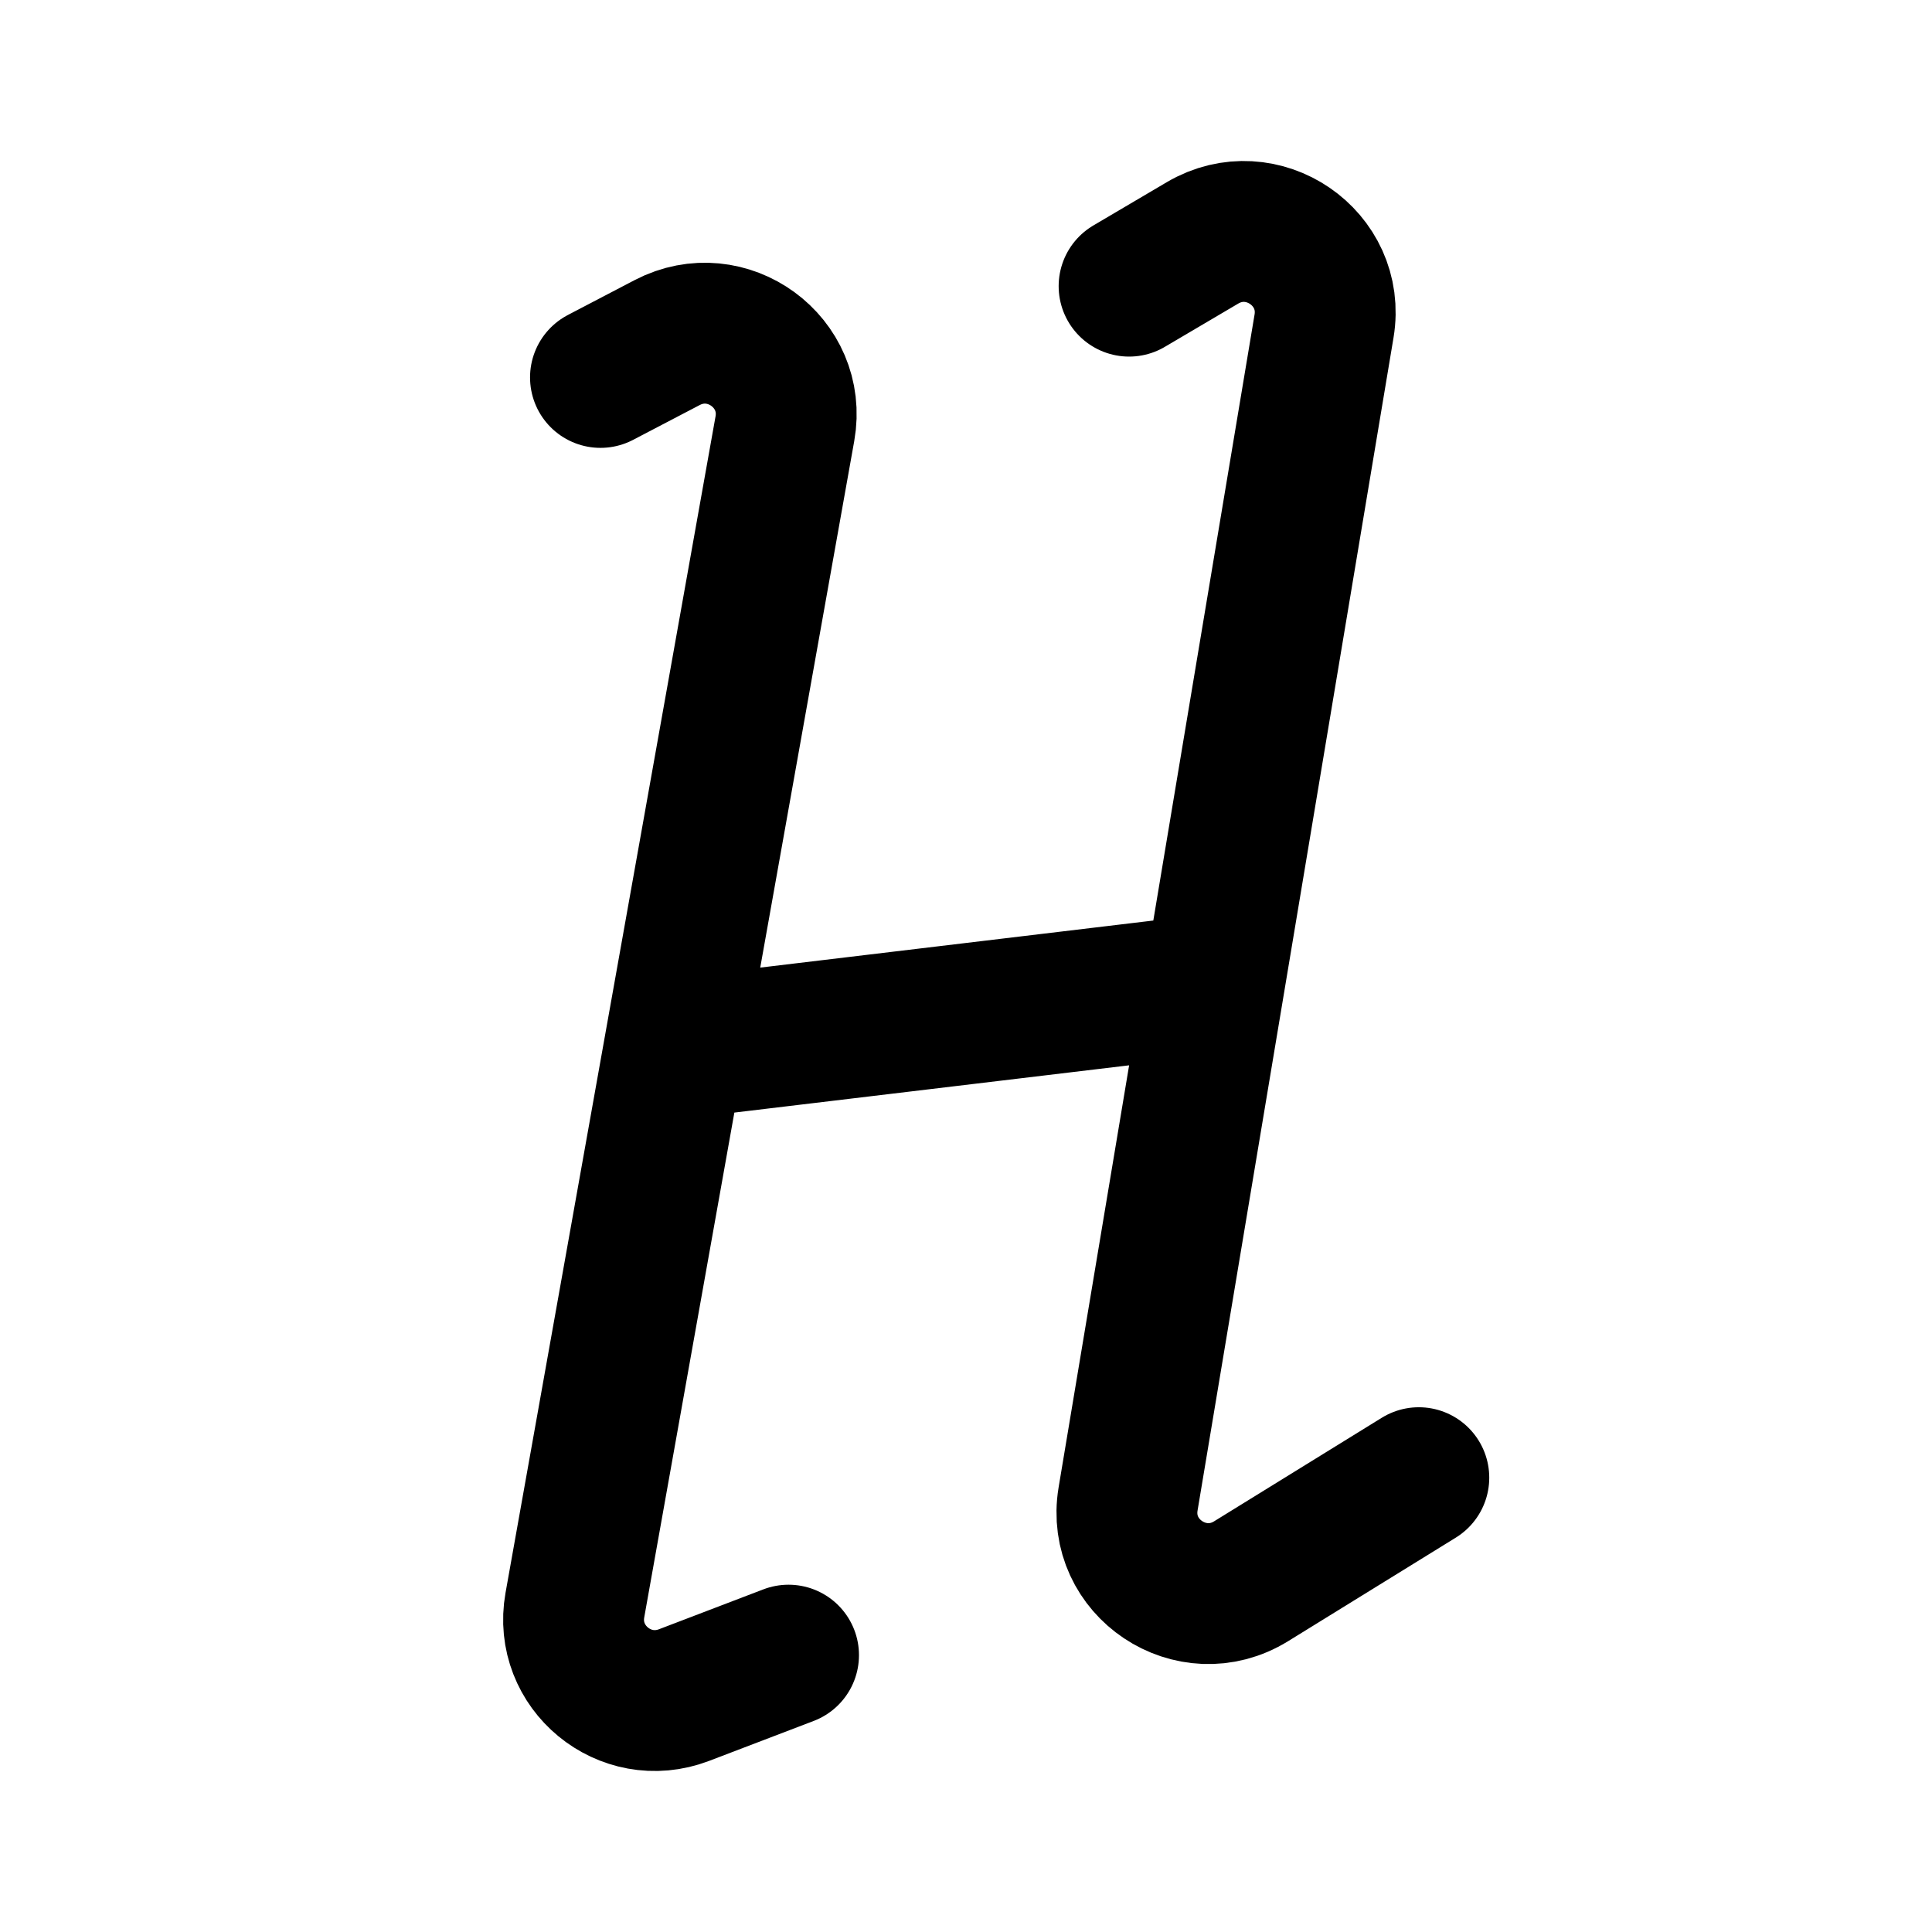 <svg xmlns="http://www.w3.org/2000/svg" width="192" height="192" fill="none"><path stroke="#000" stroke-linecap="round" stroke-linejoin="round" stroke-width="14" d="m112.208 28.438 7.29-4.297c5.912-3.485 13.212 1.509 12.083 8.267l-19.473 116.554c-1.142 6.835 6.32 11.828 12.226 8.181L141 146.851M59.675 37.508l6.62-3.459c5.95-3.109 12.884 1.959 11.706 8.556l-20.87 116.907c-1.103 6.175 4.975 11.186 10.847 8.943l10.386-3.968m-9.597-60.466 50.513-6.047"/></svg>